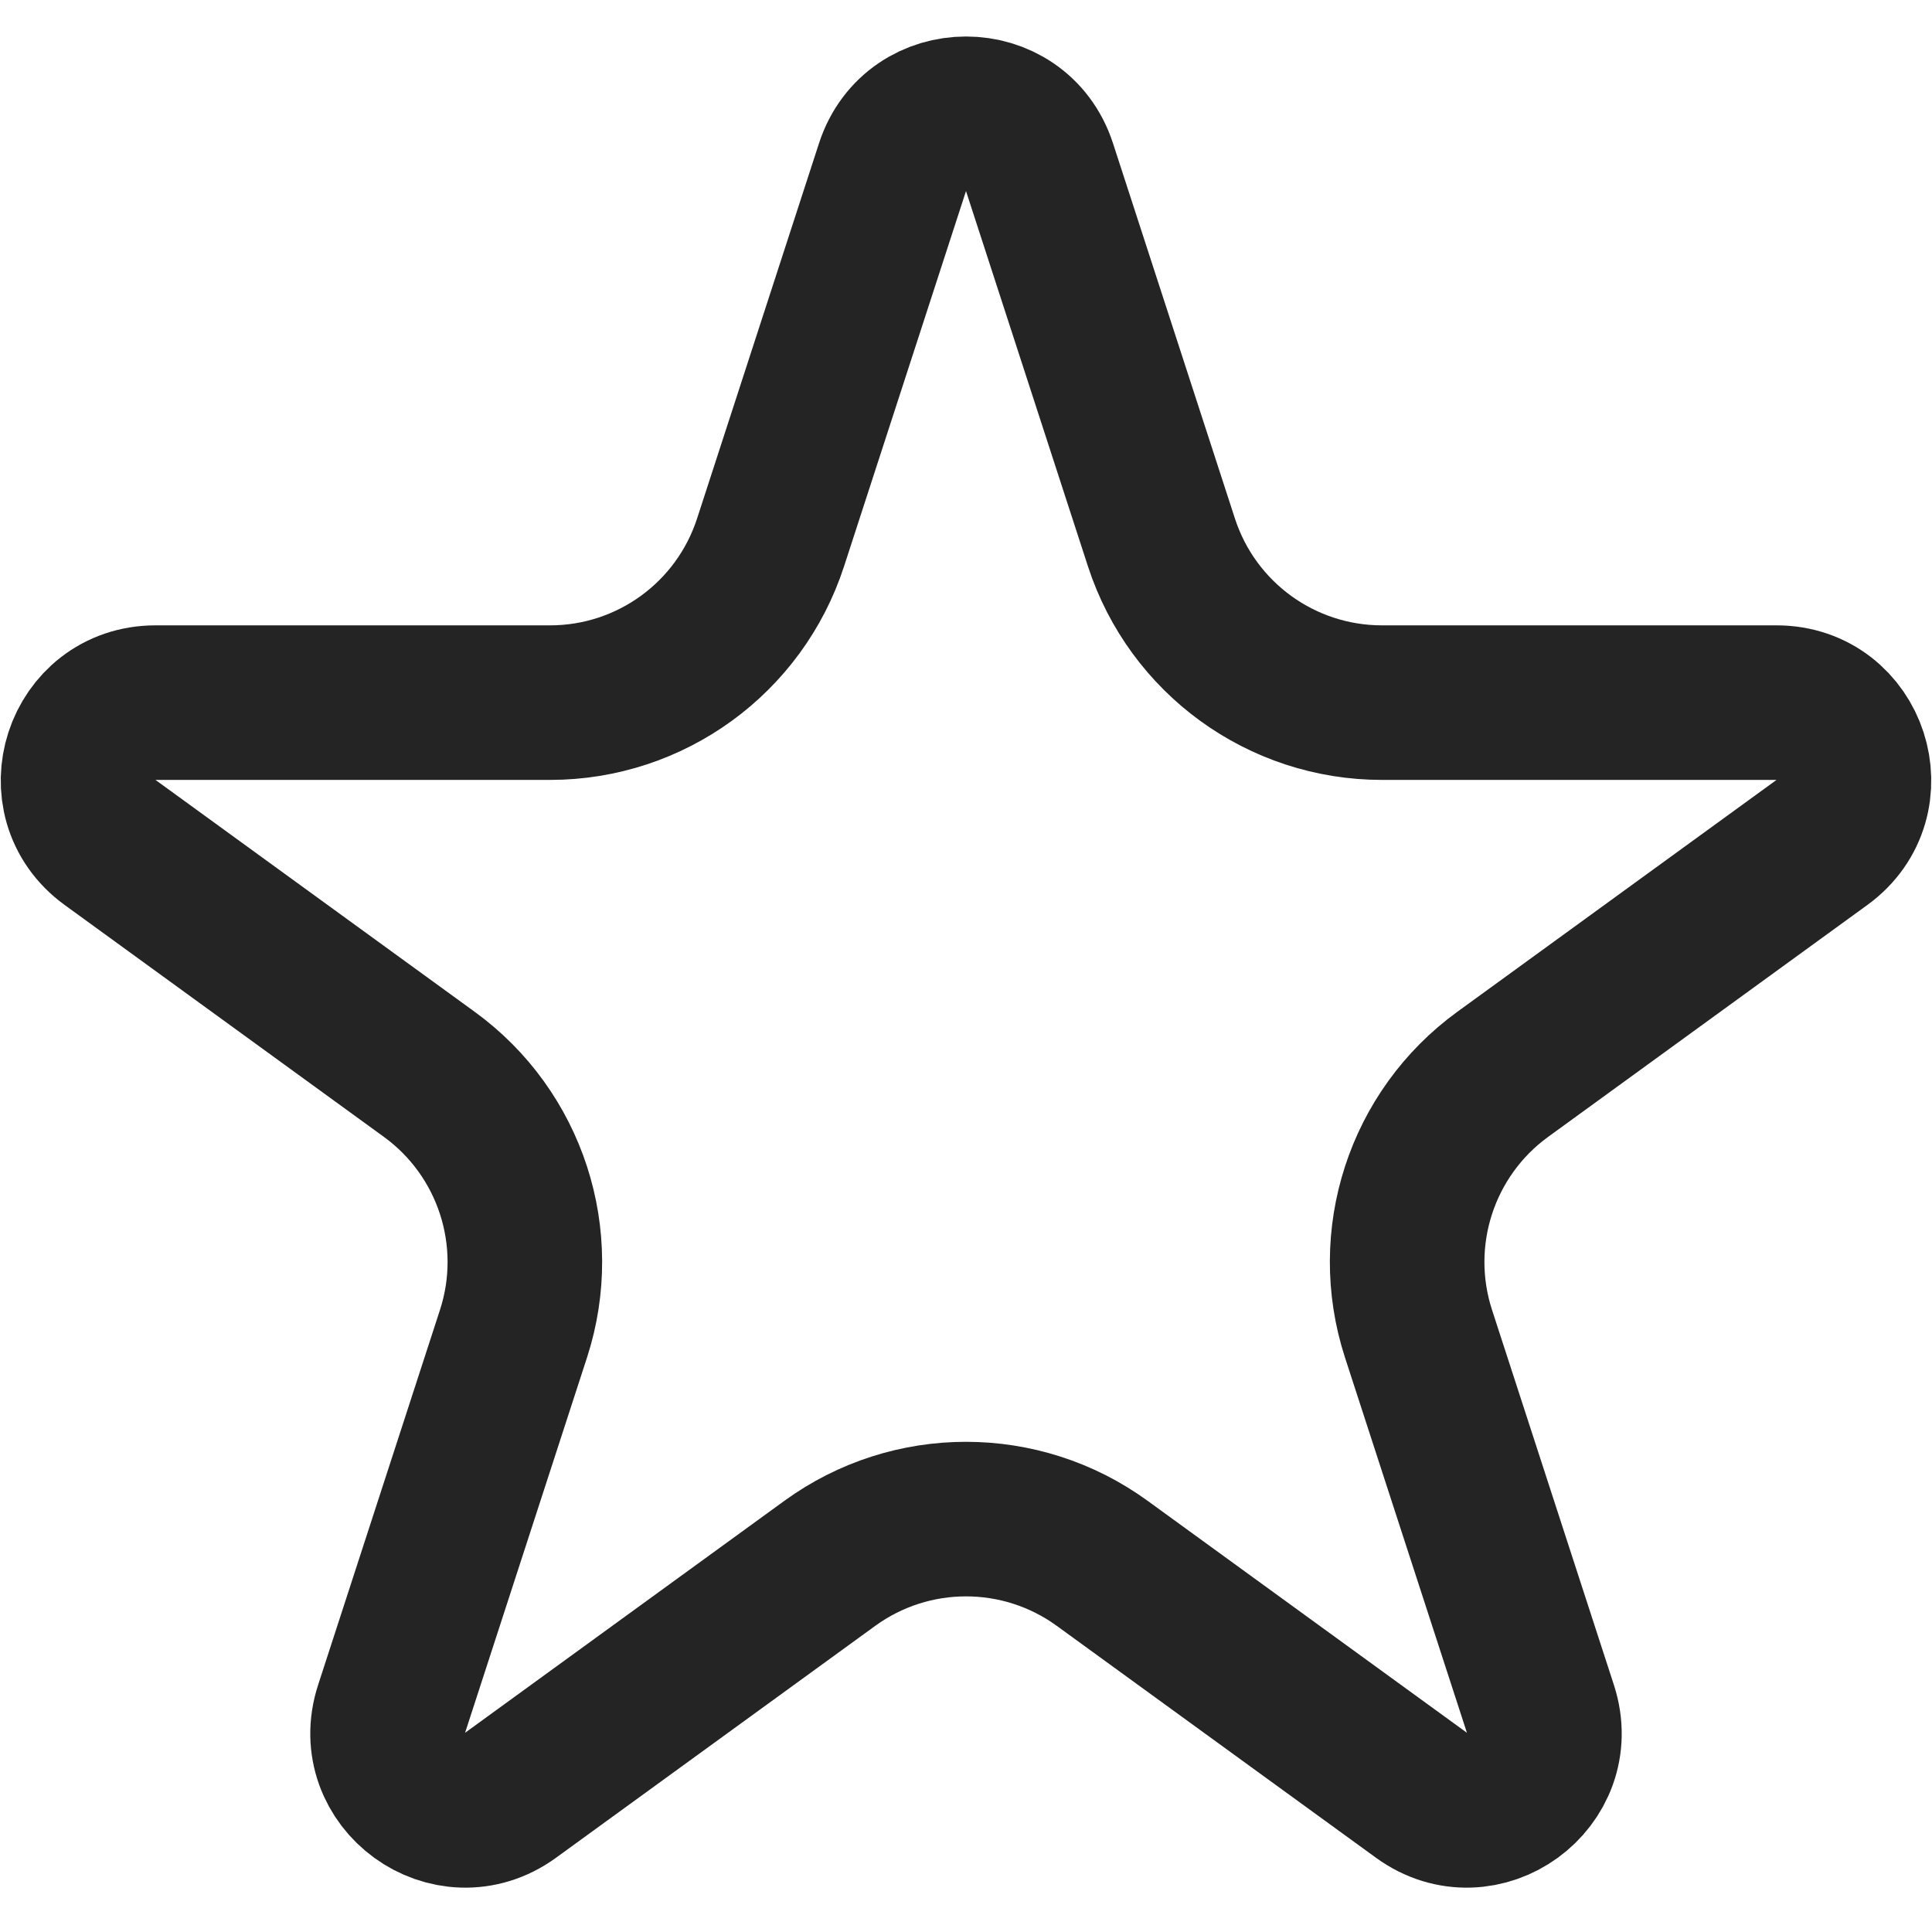 <svg width="25" height="25" viewBox="0 0 25 25" fill="none" xmlns="http://www.w3.org/2000/svg">
<path d="M13.451 2.163L15.029 7.019C15.431 8.255 16.582 9.092 17.882 9.092L22.988 9.092C23.957 9.092 24.36 10.332 23.576 10.901L19.445 13.902C18.394 14.666 17.954 16.02 18.355 17.257L19.933 22.113C20.232 23.034 19.178 23.8 18.394 23.231L14.263 20.23C13.212 19.466 11.788 19.466 10.737 20.23L6.606 23.231C5.822 23.8 4.768 23.034 5.067 22.113L6.645 17.257C7.046 16.02 6.606 14.666 5.555 13.902L1.424 10.901C0.64 10.332 1.043 9.092 2.012 9.092L7.118 9.092C8.418 9.092 9.569 8.255 9.971 7.019L11.549 2.163C11.848 1.242 13.152 1.242 13.451 2.163Z" stroke="#242424" stroke-width="2"/>
</svg>
